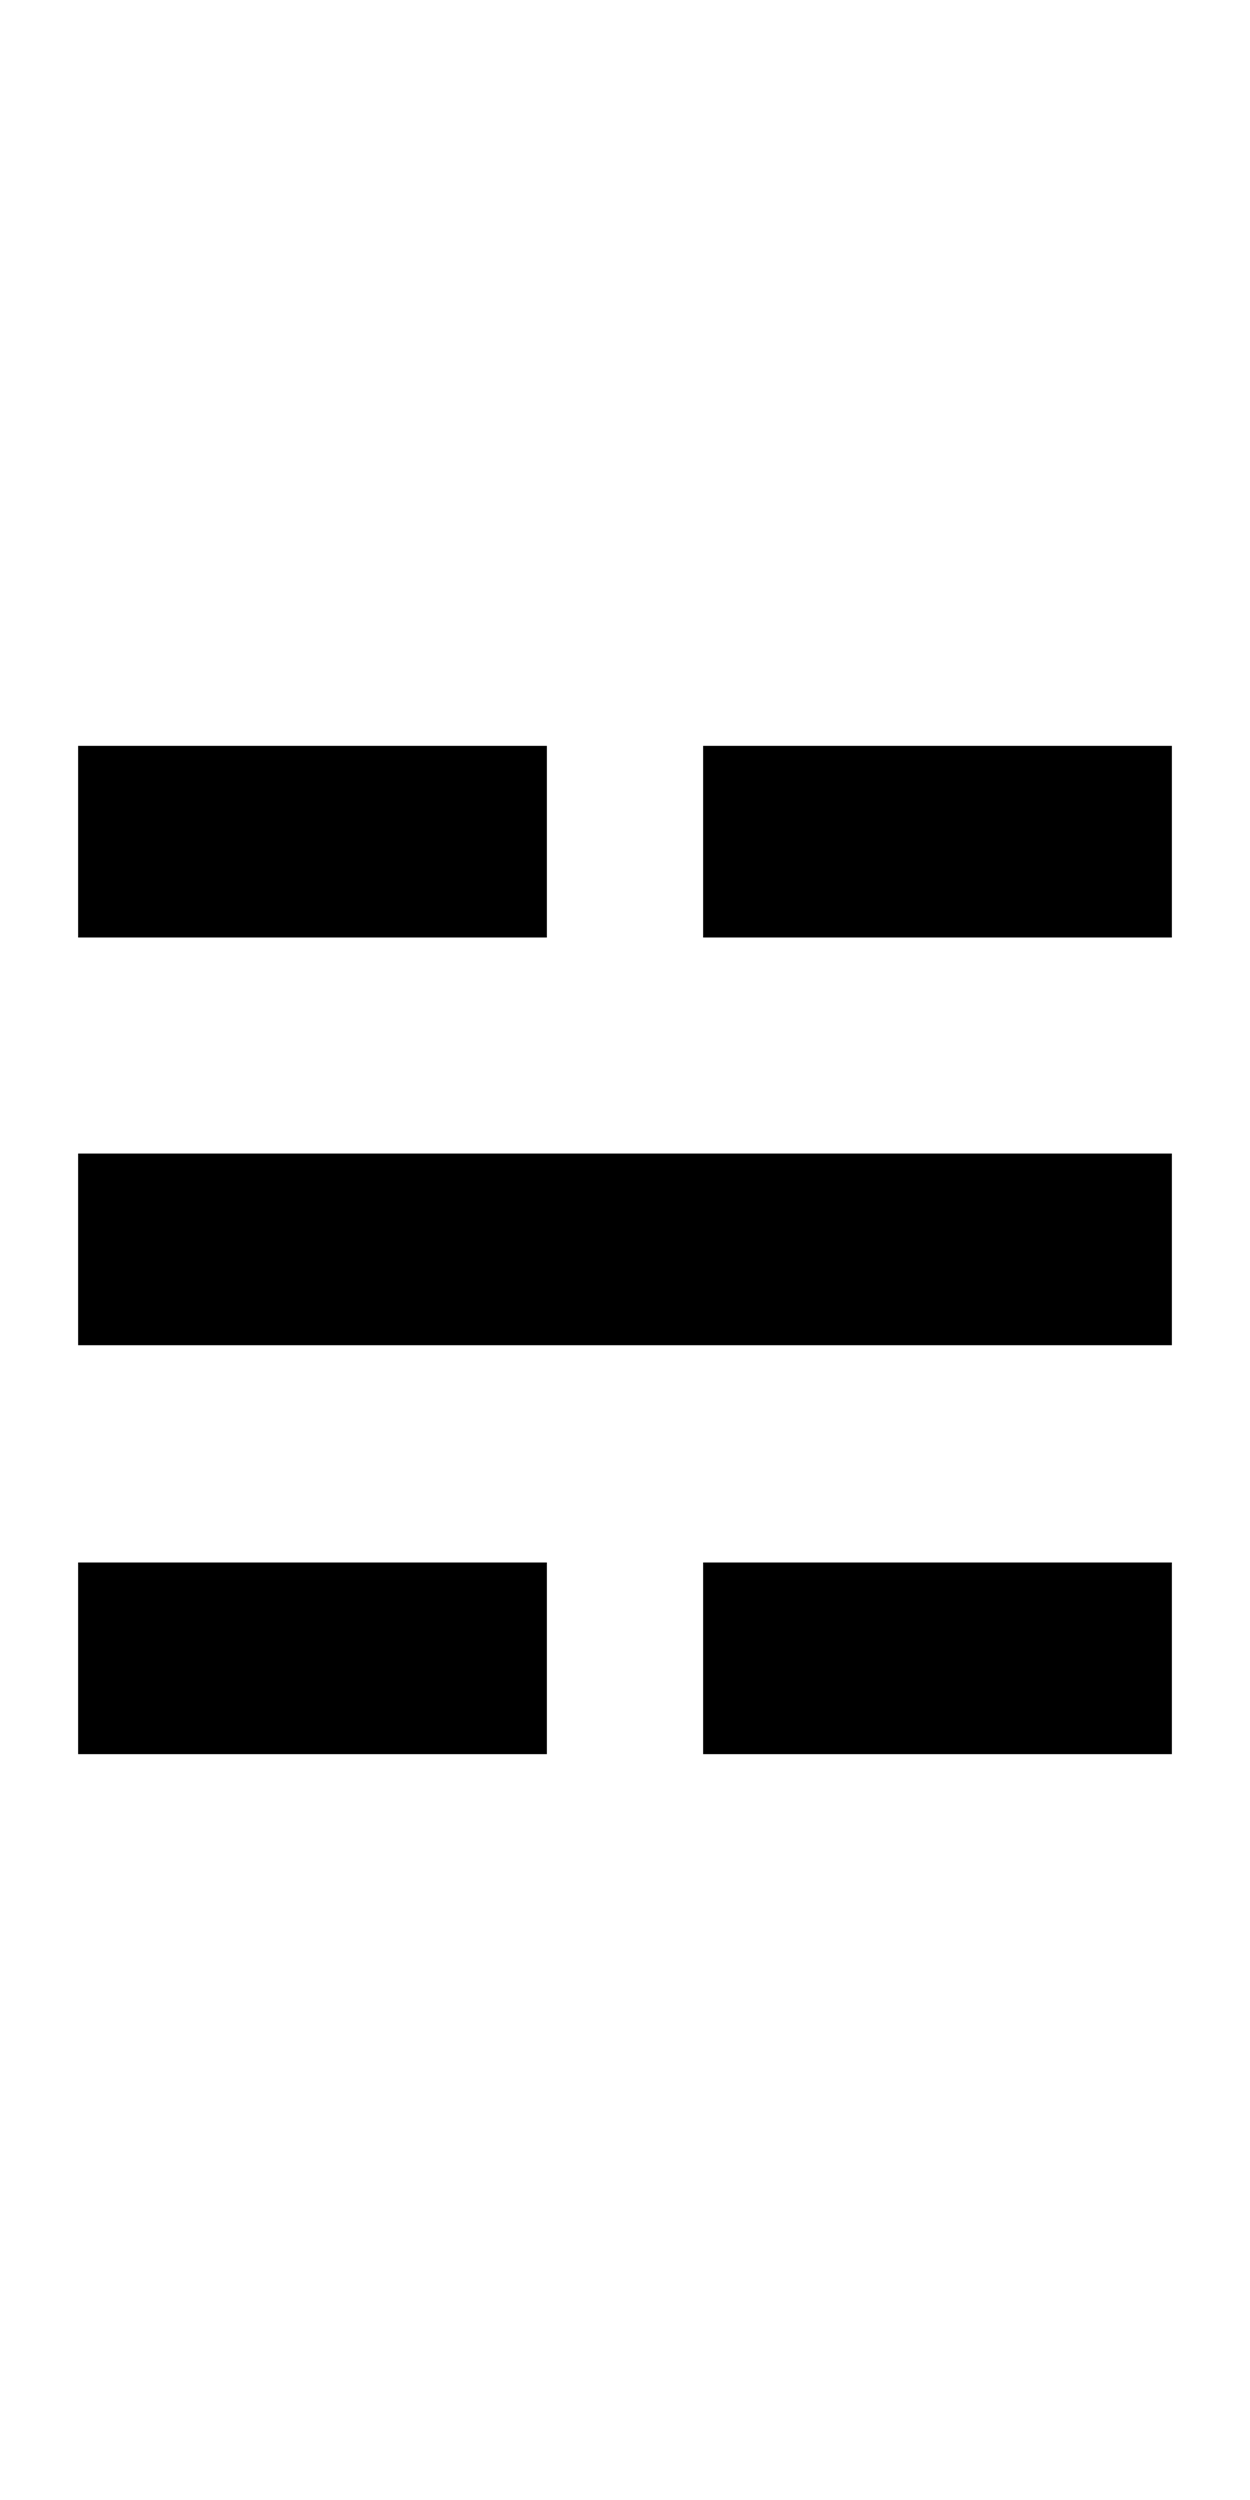 <?xml version="1.0" encoding="UTF-8" standalone="no"?>
<!-- Created with Inkscape (http://www.inkscape.org/) -->

<svg
   xmlns:dc="http://purl.org/dc/elements/1.1/"
   xmlns:cc="http://creativecommons.org/ns#"
   xmlns:rdf="http://www.w3.org/1999/02/22-rdf-syntax-ns#"
   xmlns:svg="http://www.w3.org/2000/svg"
   xmlns="http://www.w3.org/2000/svg"
   version="1.1"
   width="1024"
   height="2048"
   id="svg3355">
  <defs
     id="defs3357" />
  <path
     d="m 64,611 0,157 384,0 0,-157 z m 512,0 0,157 384,0 0,-157 z m -512,334 0,157 896,0 0,-157 z m 0,335 0,157 384,0 0,-157 z m 512,0 0,157 384,0 0,-157 z"
     id="path5935"
     style="fill:#000000;fill-opacity:1;stroke:none;display:inline" />
</svg>
